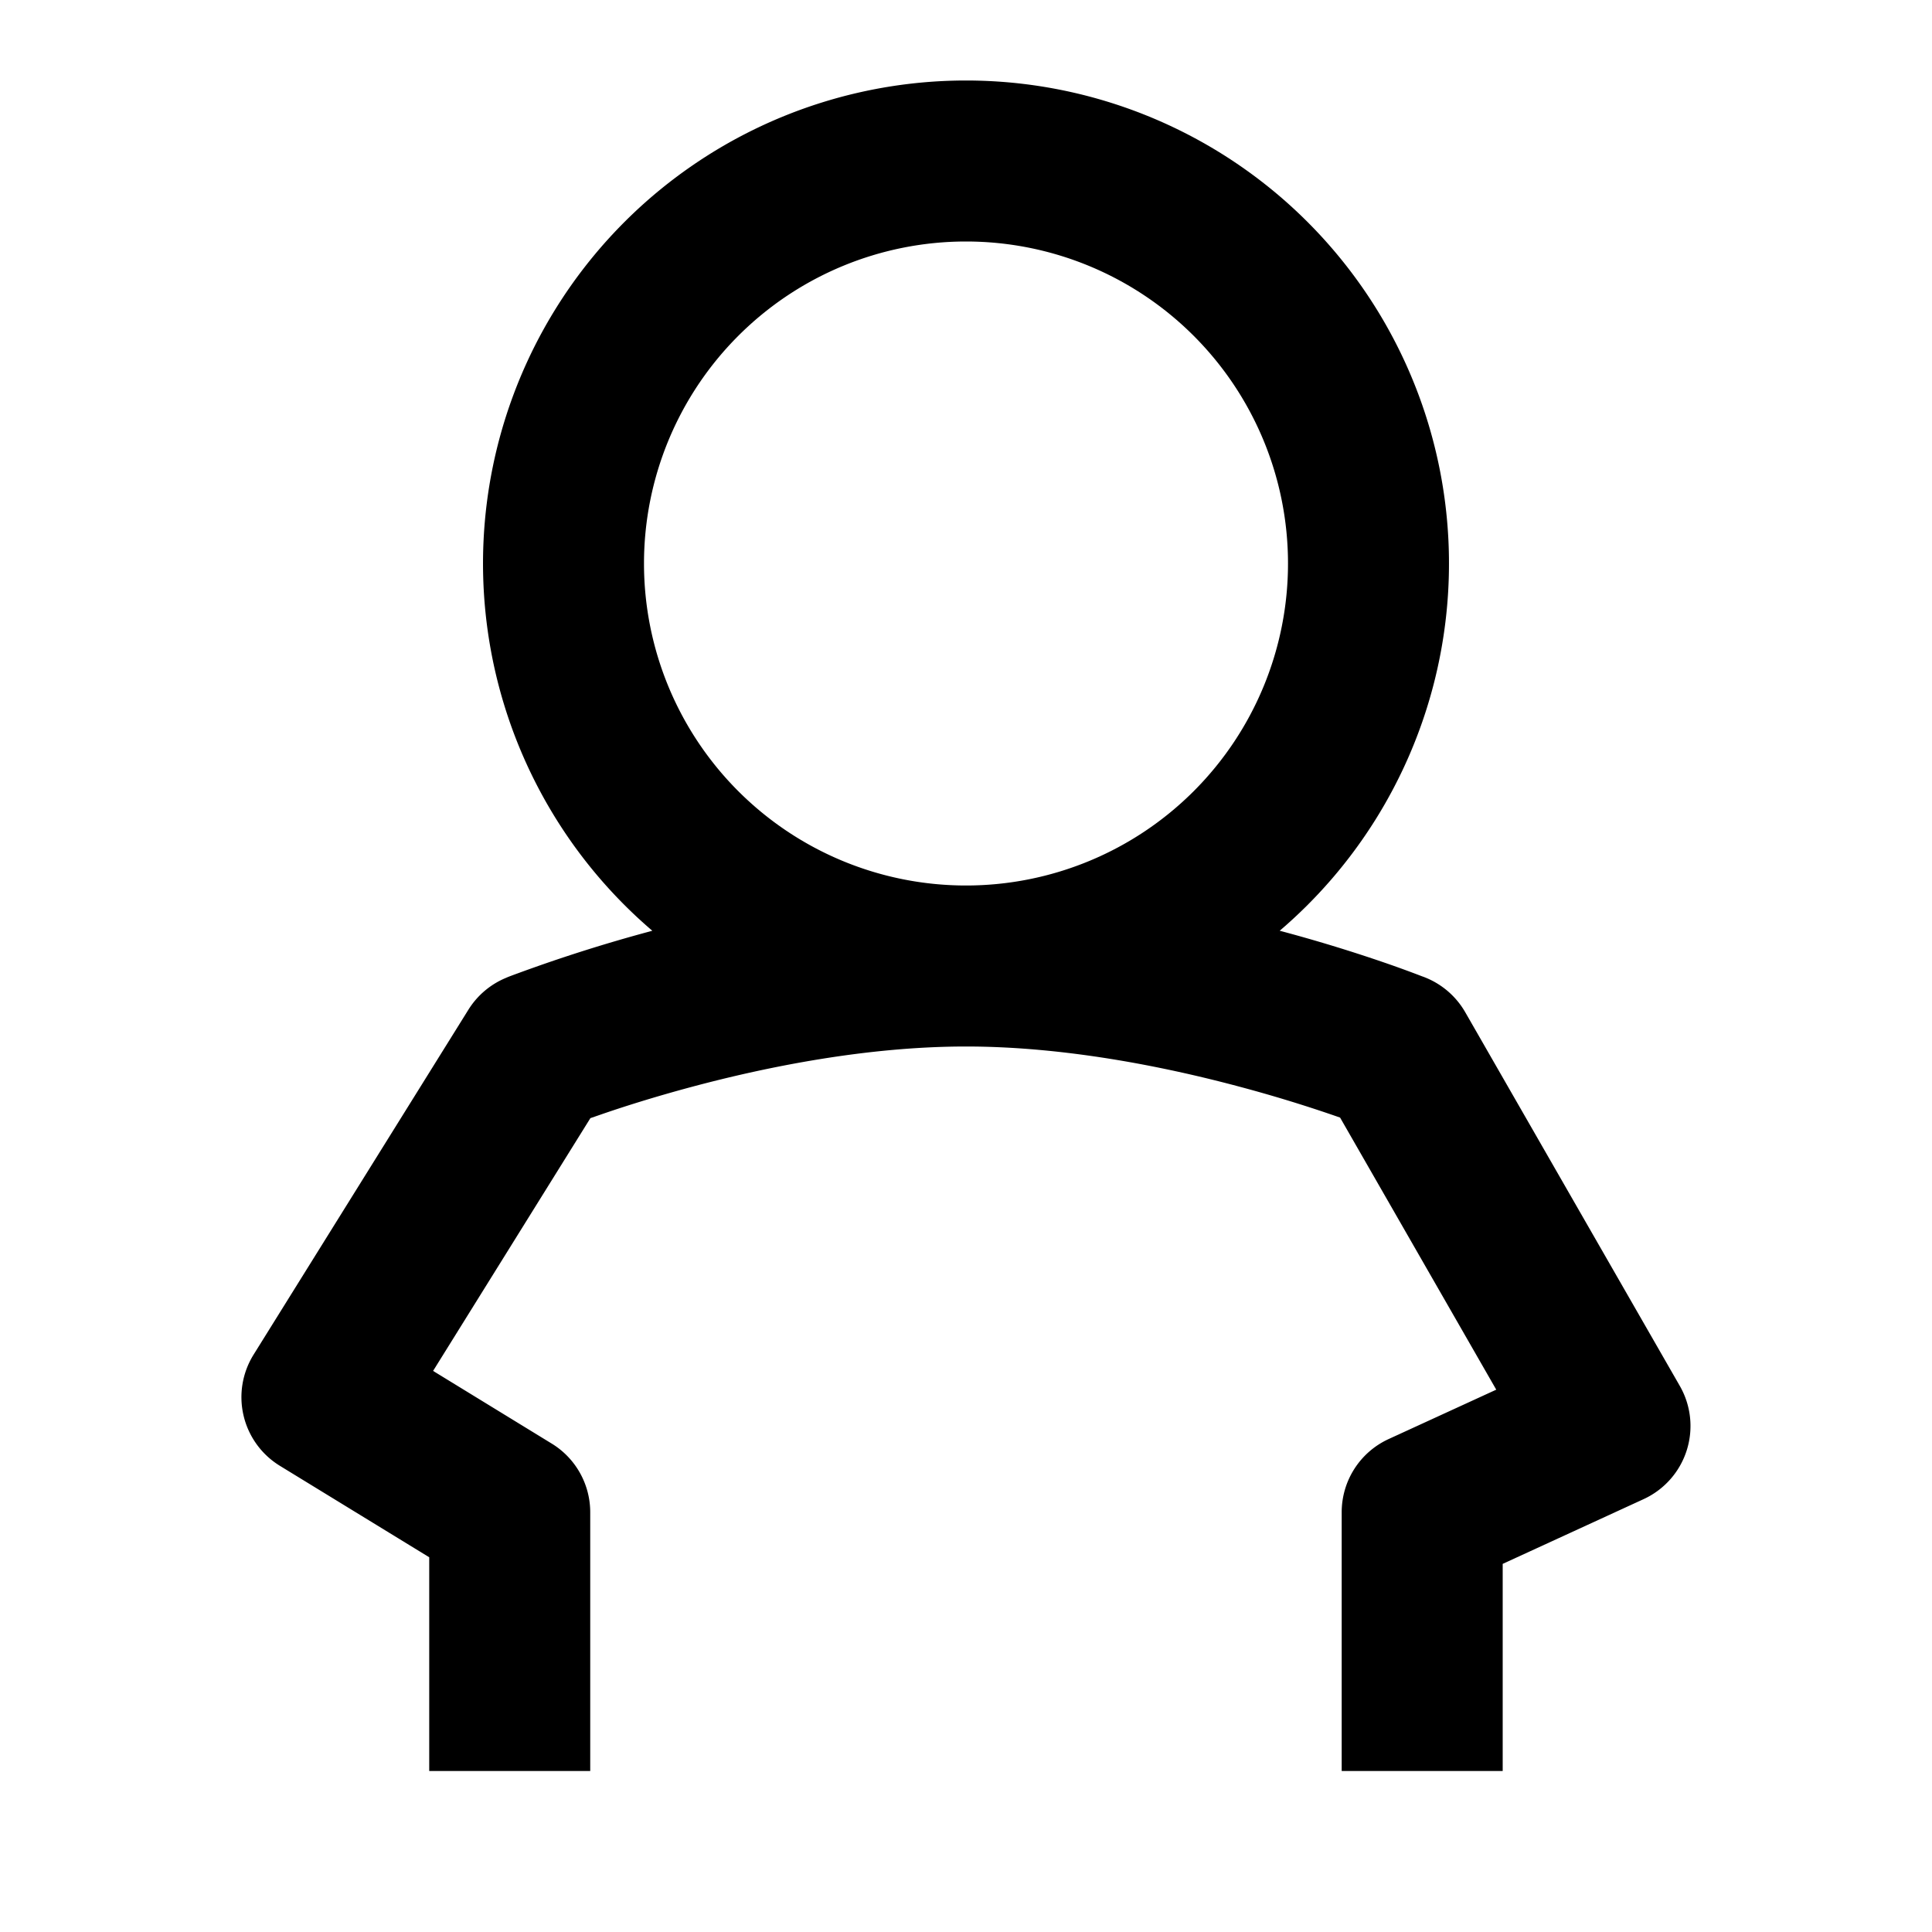 <svg xmlns="http://www.w3.org/2000/svg" fill="none" viewBox="0 0 24 24"><path fill="#000" d="M12 1a6 6 0 0 0-3.897 10.562l-.028.008a19.236 19.236 0 0 0-1.64.52 7.9 7.9 0 0 0-.1.037l-.028.011-.009.004h-.002l-.002.002a1 1 0 0 0-.476.4L3.15 16.828a1 1 0 0 0 .327 1.381l1.855 1.136V22h2v-3.214a1 1 0 0 0-.478-.853L5.38 17.03l1.954-3.14.116-.04c.273-.095.667-.221 1.141-.348C9.55 13.245 10.788 13 12 13c1.212 0 2.451.245 3.408.502a17.237 17.237 0 0 1 1.239.381l1.94 3.38-1.338.614a1 1 0 0 0-.582.909V22h2v-2.573l1.75-.804a1 1 0 0 0 .45-1.407l-2.666-4.643a1.003 1.003 0 0 0-.496-.43l-.003-.001-.009-.004-.028-.01a13.959 13.959 0 0 0-.464-.169 19.237 19.237 0 0 0-1.304-.397A6 6 0 0 0 12 1ZM8 7a4 4 0 1 1 8 0 4 4 0 0 1-8 0Zm9.333 6.071.372-.928-.372.928Zm-10.666 0-.373-.928.373.928Z" data-follow-fill="#000"/></svg>